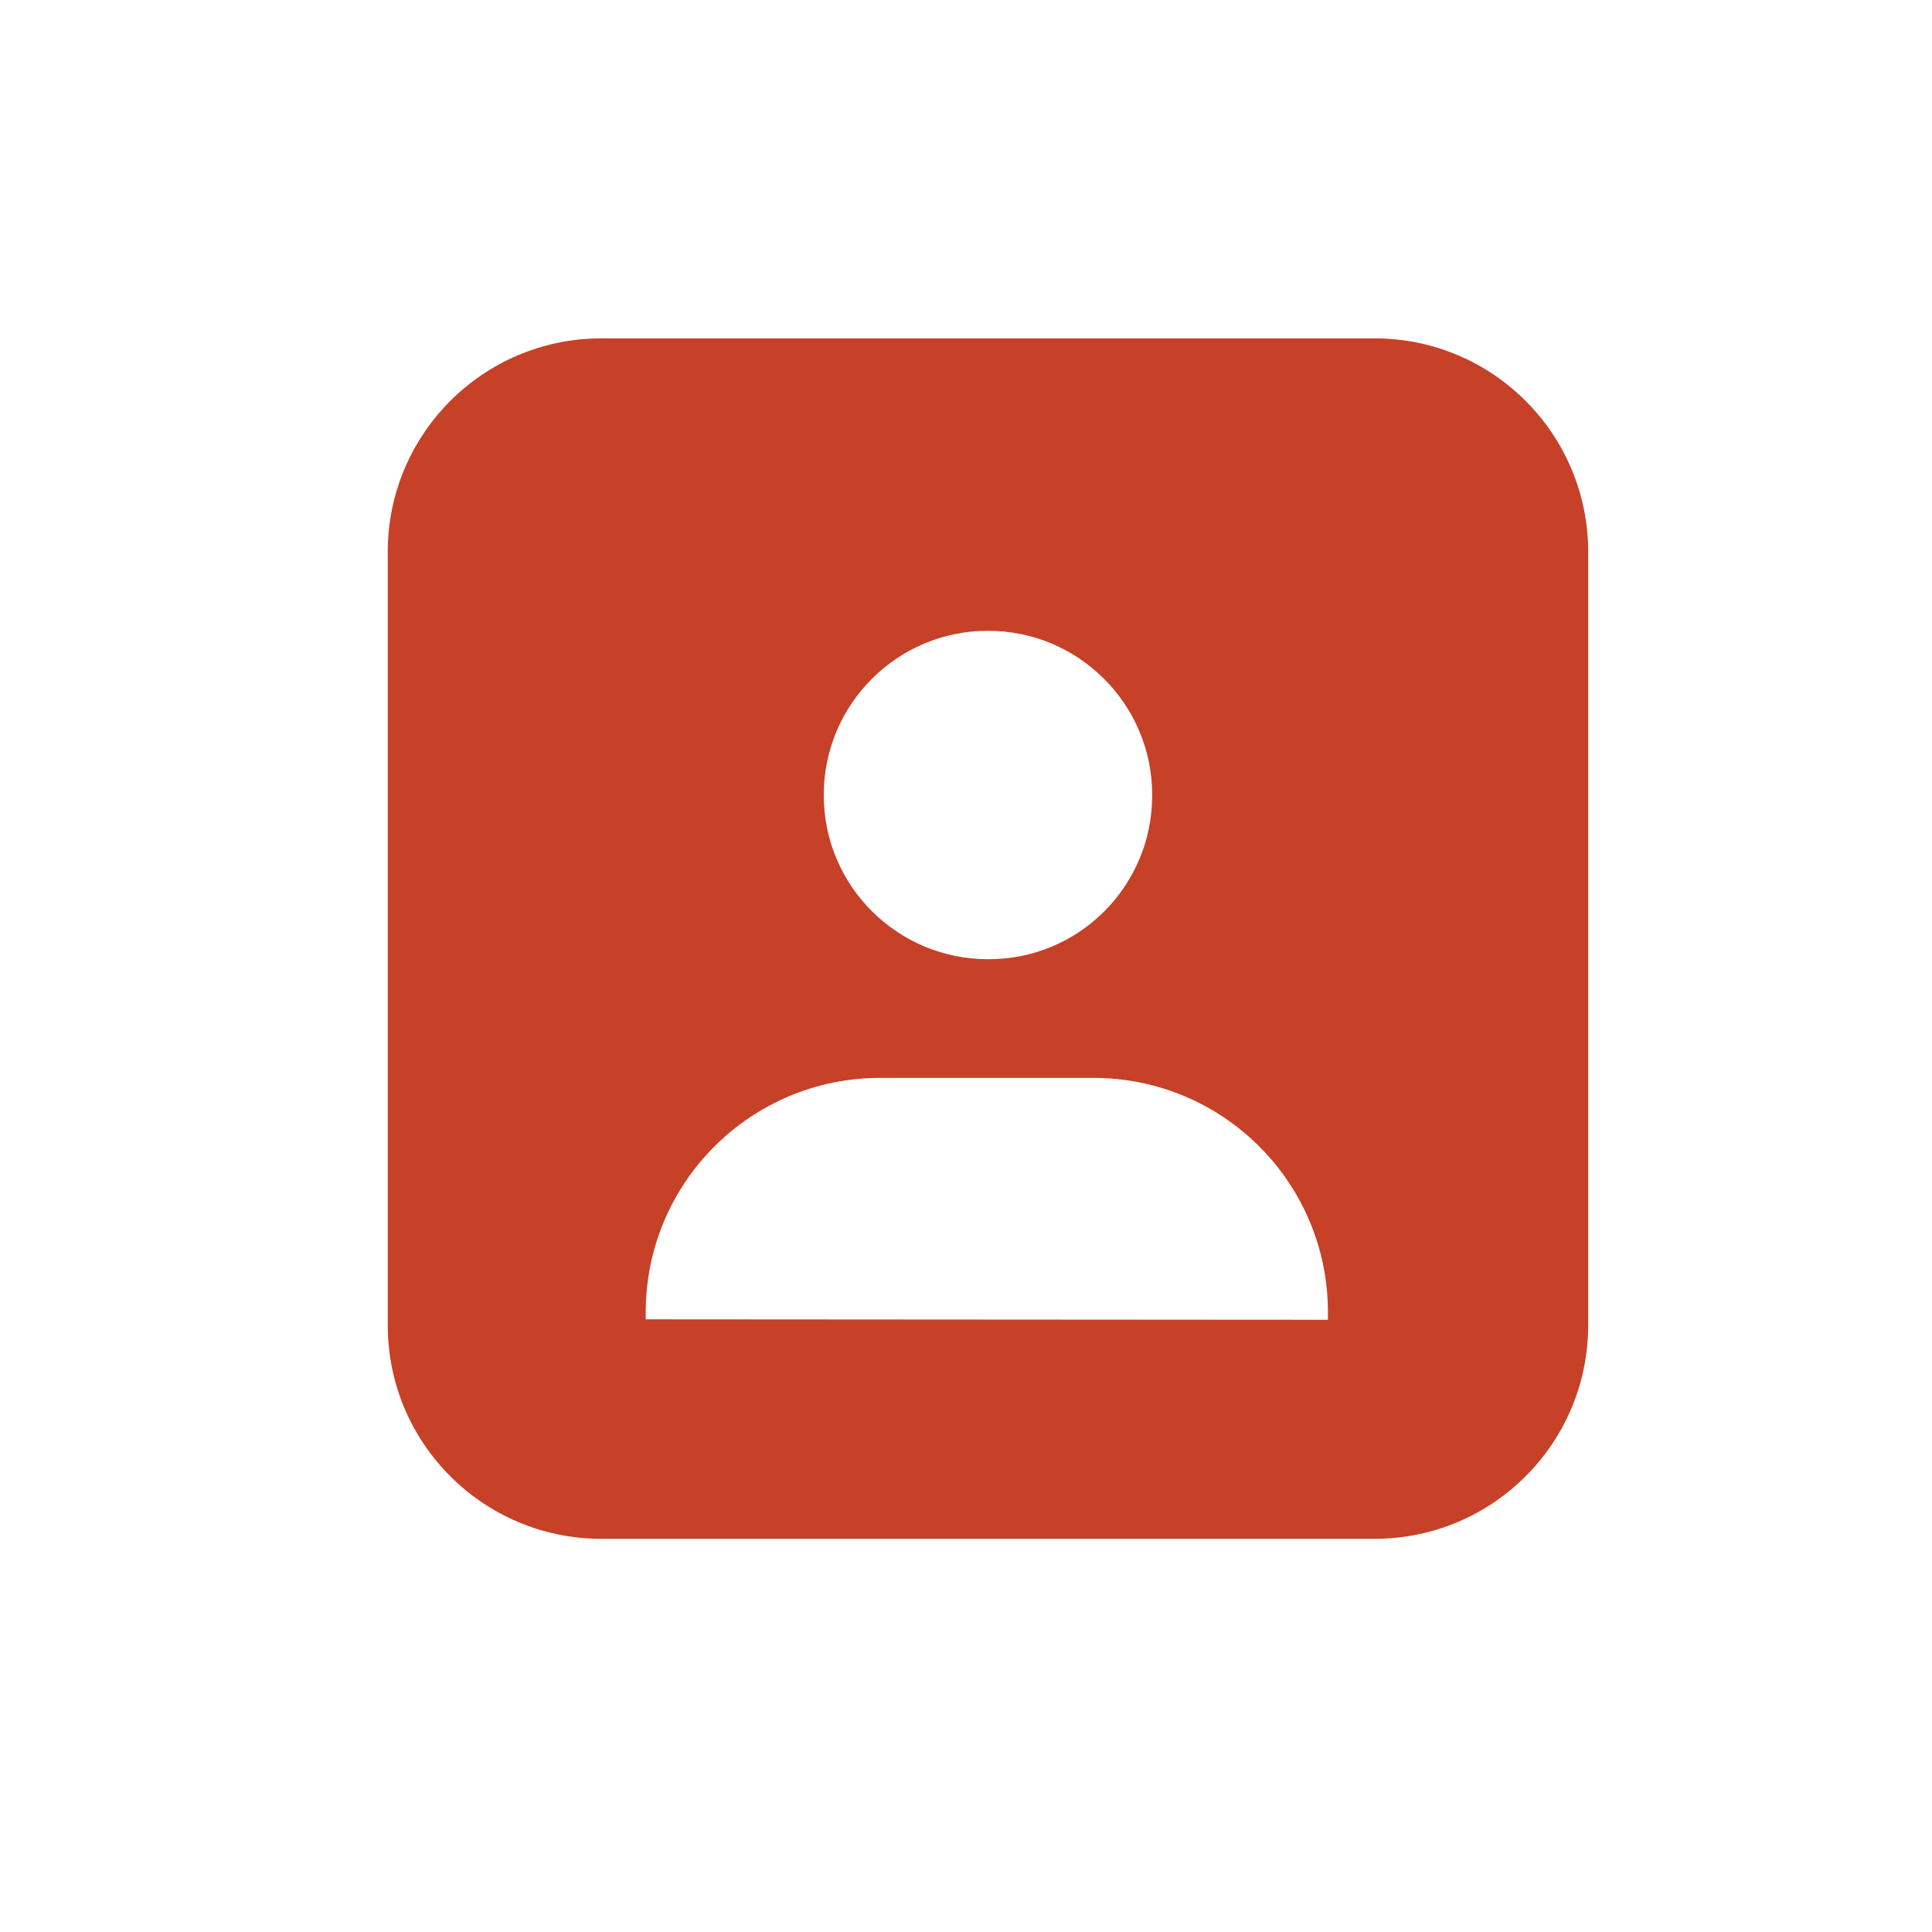 <?xml version="1.0" encoding="UTF-8"?>
<svg id="Layer_2" data-name="Layer 2" xmlns="http://www.w3.org/2000/svg" viewBox="0 0 85.3 85.3">
  <defs>
    <style>
      .cls-1 {
        fill: none;
      }

      .cls-1, .cls-2 {
        stroke-width: 0px;
      }

      .cls-2 {
        fill: #c64127;
        fill-rule: evenodd;
      }
    </style>
  </defs>
  <g id="Layer_1-2" data-name="Layer 1">
    <g>
      <circle class="cls-1" cx="42.65" cy="42.65" r="42.65"/>
      <g id="e5778fc3-0fa0-4c17-ac18-0565a08768ef">
        <path class="cls-2" d="m17.12,58.57V24.31c.03-5.16,4.21-9.34,9.37-9.37h34.26c5.16.03,9.34,4.21,9.37,9.37v34.26c-.03,5.16-4.21,9.34-9.37,9.37H26.49c-5.16-.03-9.34-4.21-9.37-9.37Zm41.51-.3v-.33c0-5.72-4.63-10.35-10.35-10.35,0,0-.01,0-.02,0h-9.38c-5.72-.01-10.36,4.61-10.37,10.33,0,0,0,.01,0,.02v.31l30.12.02Zm-7.76-23.18c0-4-3.26-7.25-7.26-7.24-4,0-7.25,3.26-7.24,7.26,0,4,3.25,7.24,7.25,7.24,3.99.02,7.23-3.2,7.25-7.19,0-.02,0-.05,0-.07Z"/>
      </g>
    </g>
  </g>
</svg>